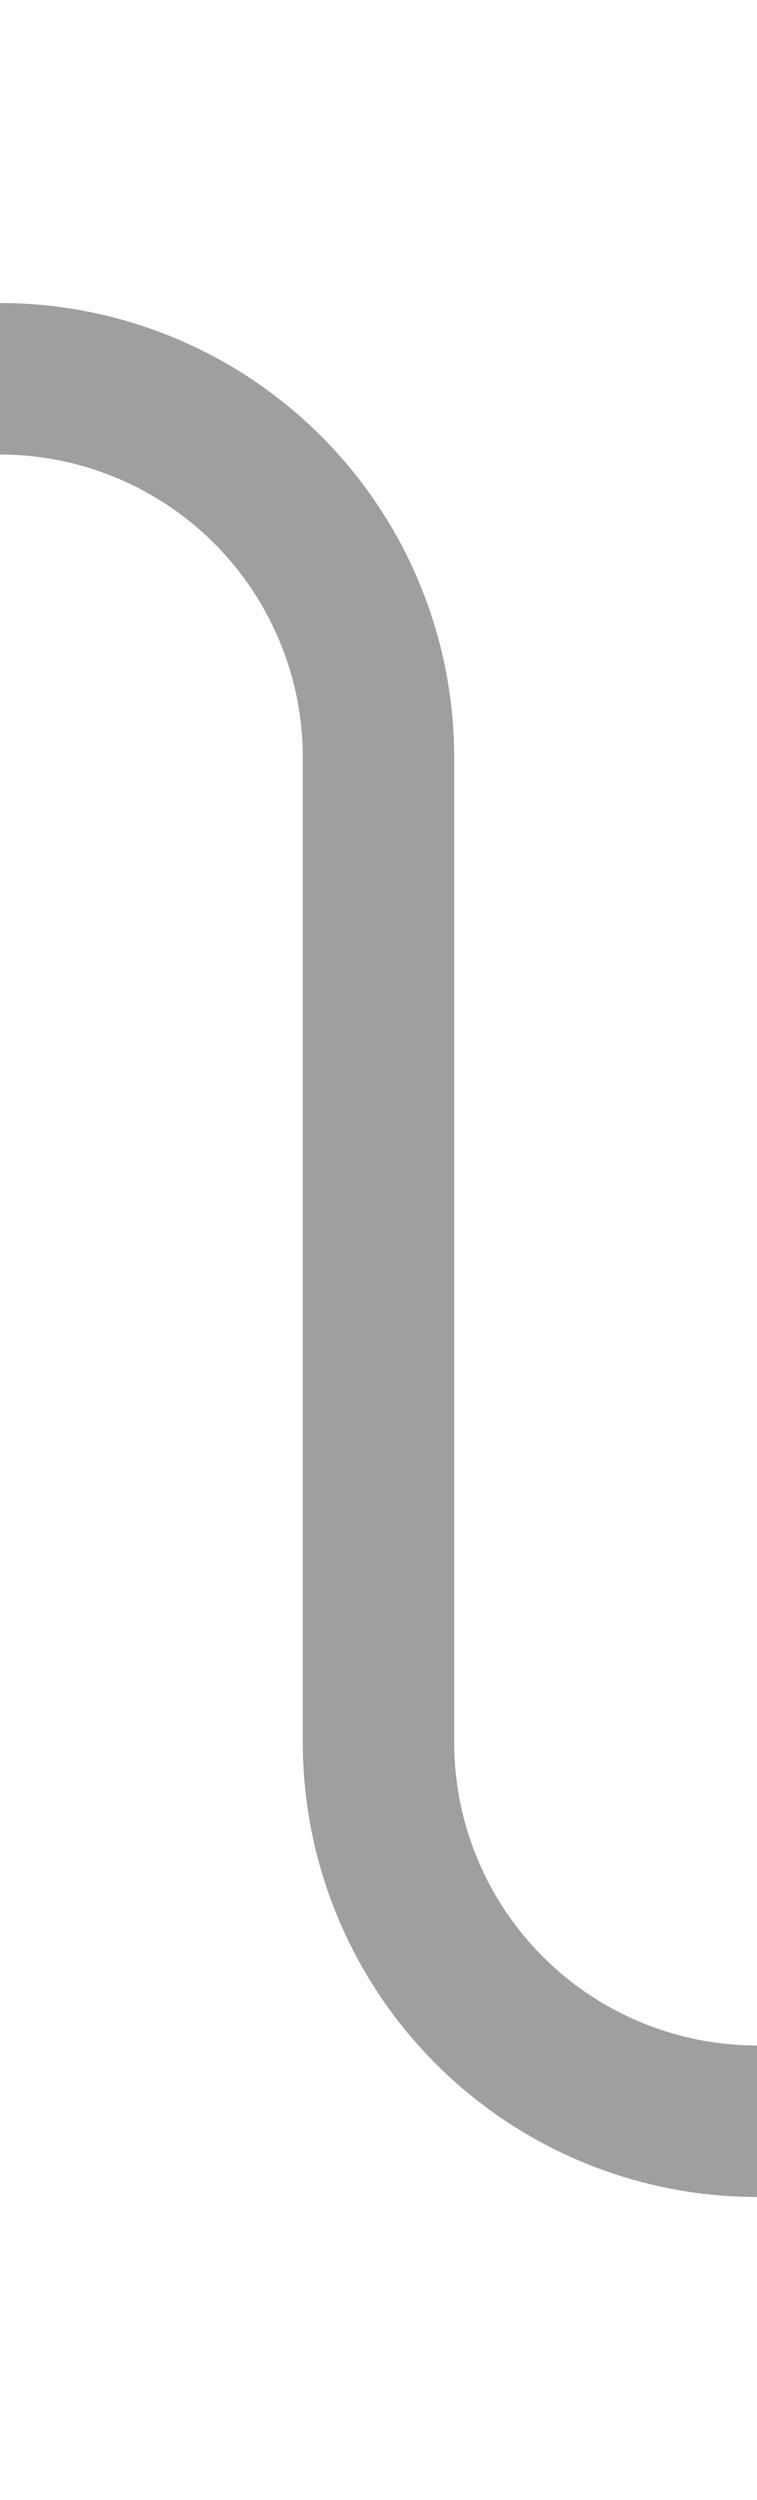 ﻿<?xml version="1.0" encoding="utf-8"?>
<svg version="1.1" xmlns:xlink="http://www.w3.org/1999/xlink" width="10px" height="33px" preserveAspectRatio="xMidYMin meet" viewBox="587 364  8 33" xmlns="http://www.w3.org/2000/svg">
  <path d="M 567 369  L 586 369  A 5 5 0 0 1 591 374 L 591 387  A 5 5 0 0 0 596 392 L 613 392  " stroke-width="2" stroke="#9f9f9f" fill="none" />
  <path d="M 607.893 387.707  L 612.186 392  L 607.893 396.293  L 609.307 397.707  L 614.307 392.707  L 615.014 392  L 614.307 391.293  L 609.307 386.293  L 607.893 387.707  Z " fill-rule="nonzero" fill="#9f9f9f" stroke="none" />
</svg>